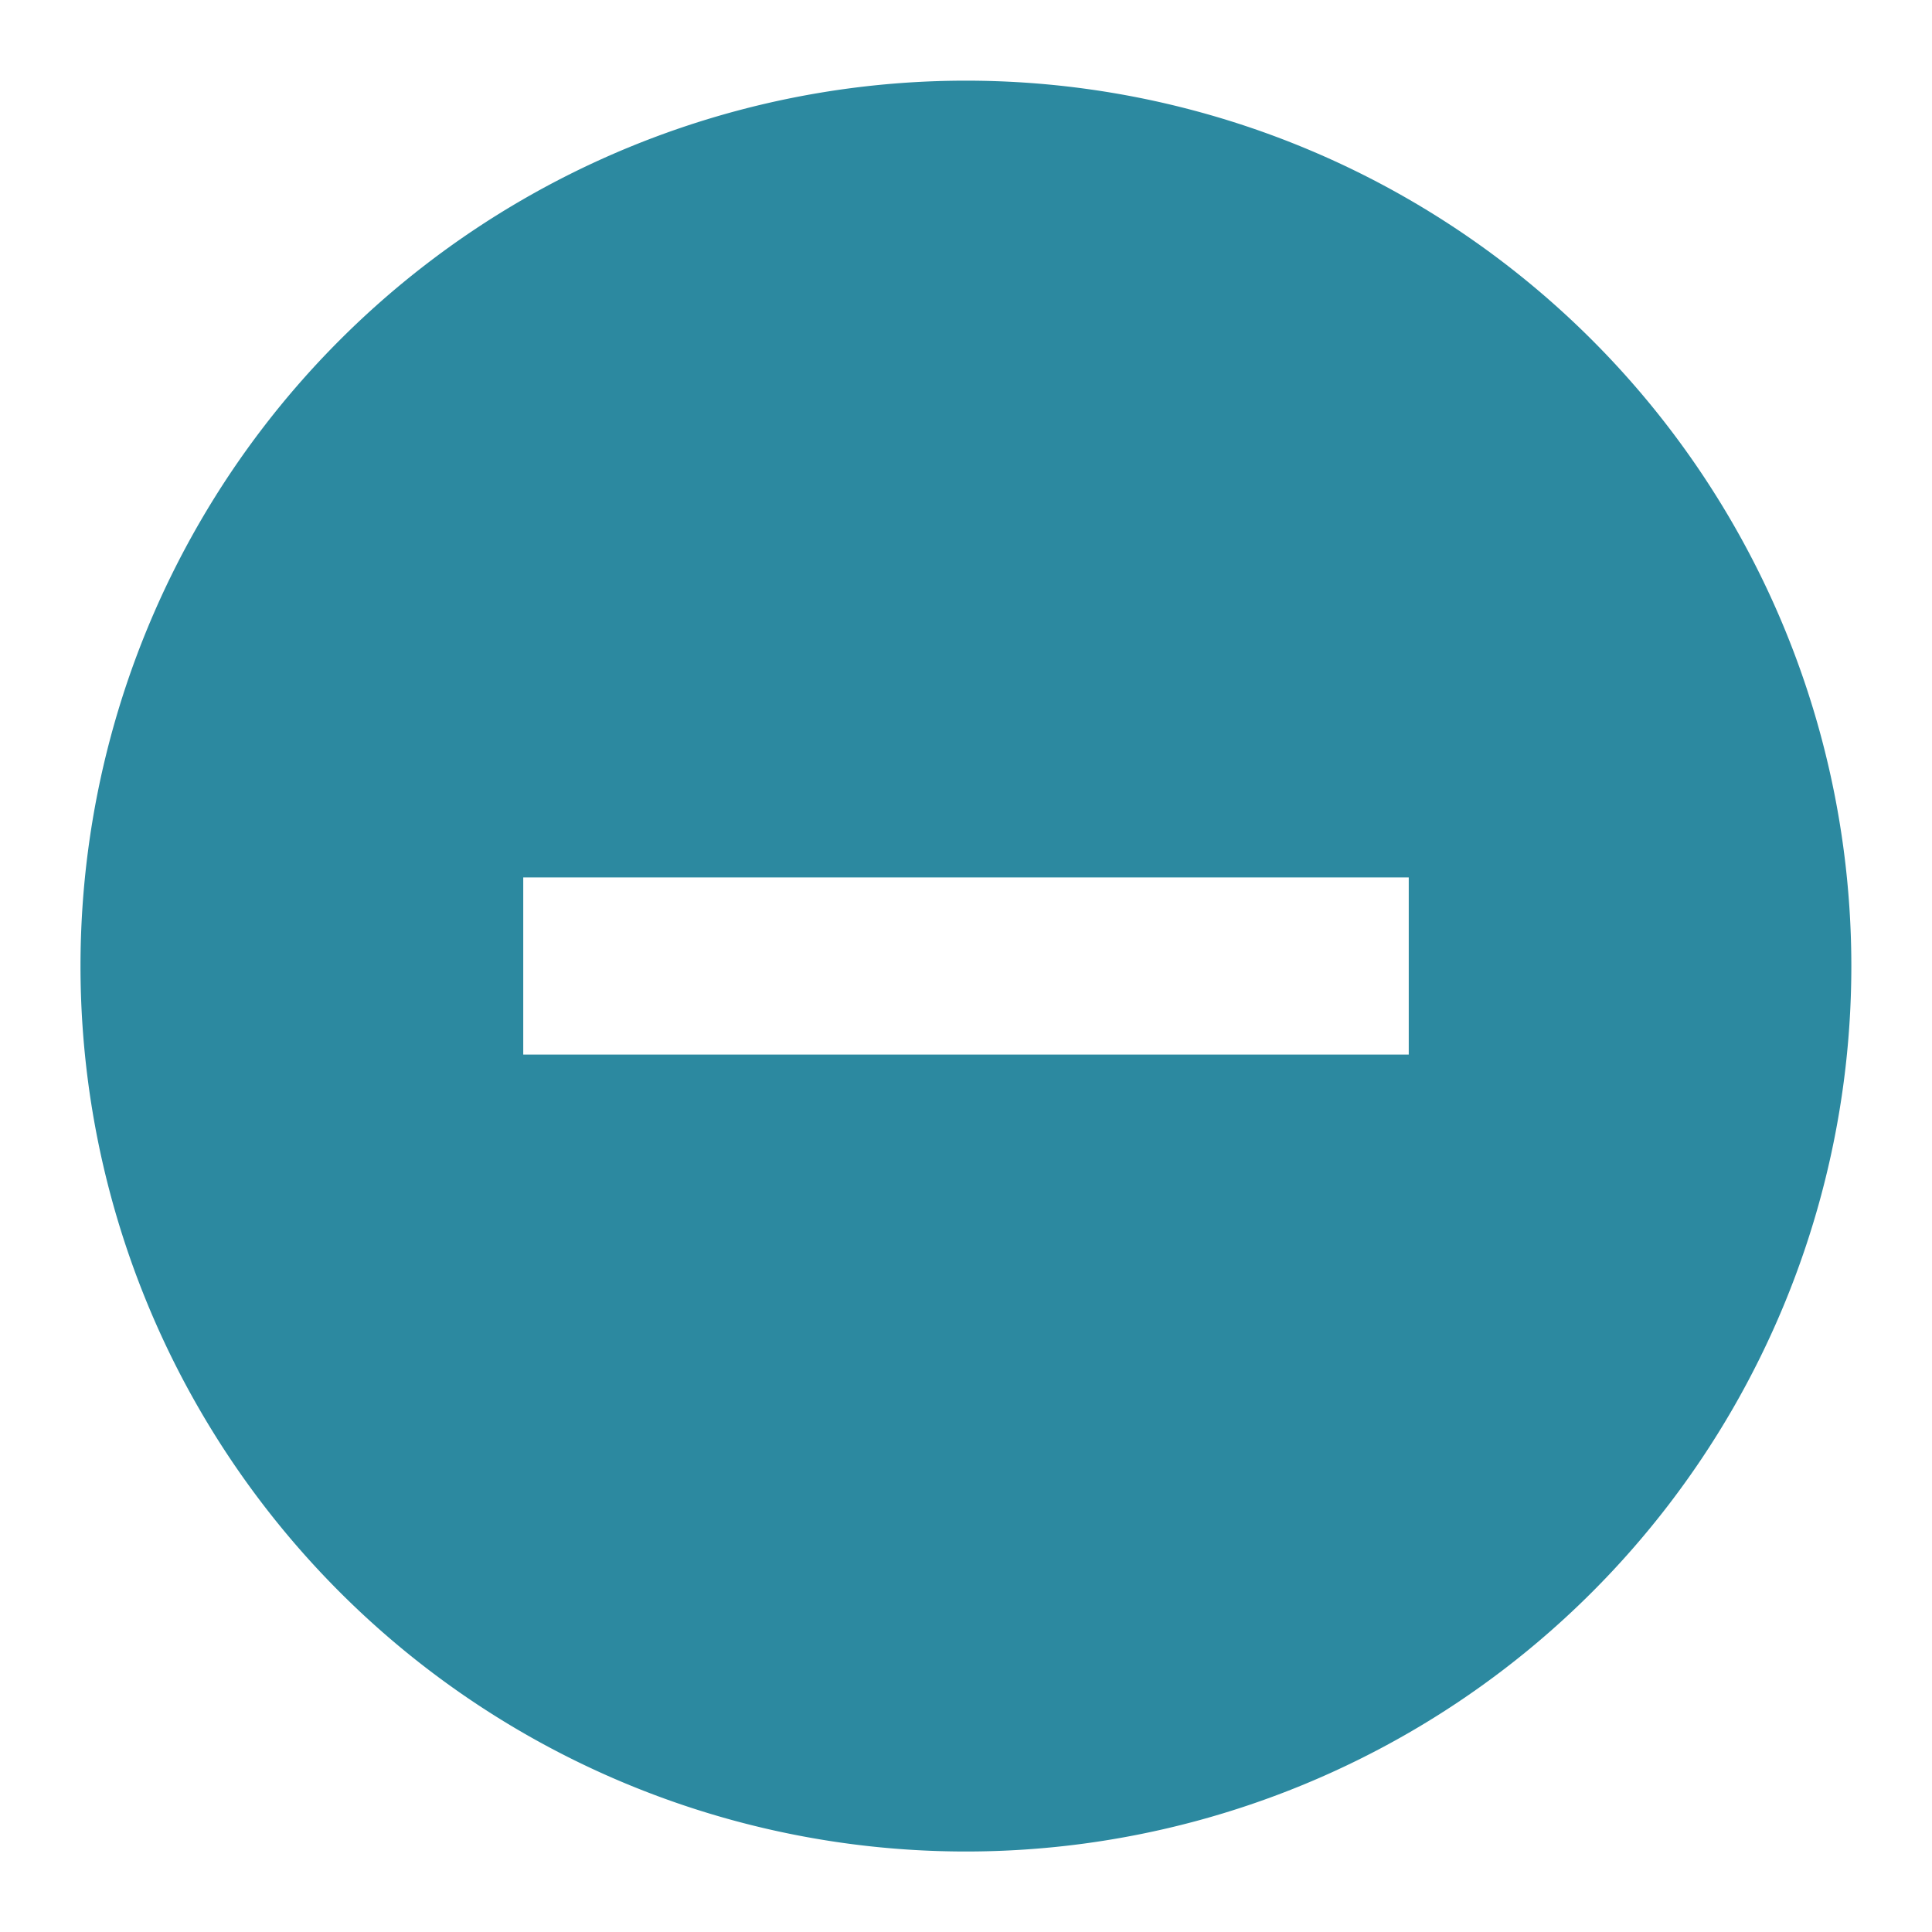 <svg xmlns="http://www.w3.org/2000/svg" viewBox="0 0 24 24"><path fill="#2c89a0" d="M12 1.002A10.999 10.999 0 0 0 1 12a10.999 10.999 0 0 0 11 11 10.999 10.999 0 0 0 10.998-11A10.999 10.999 0 0 0 12 1.002zM6.5 10.9h11v2.2h-11z"/></svg>